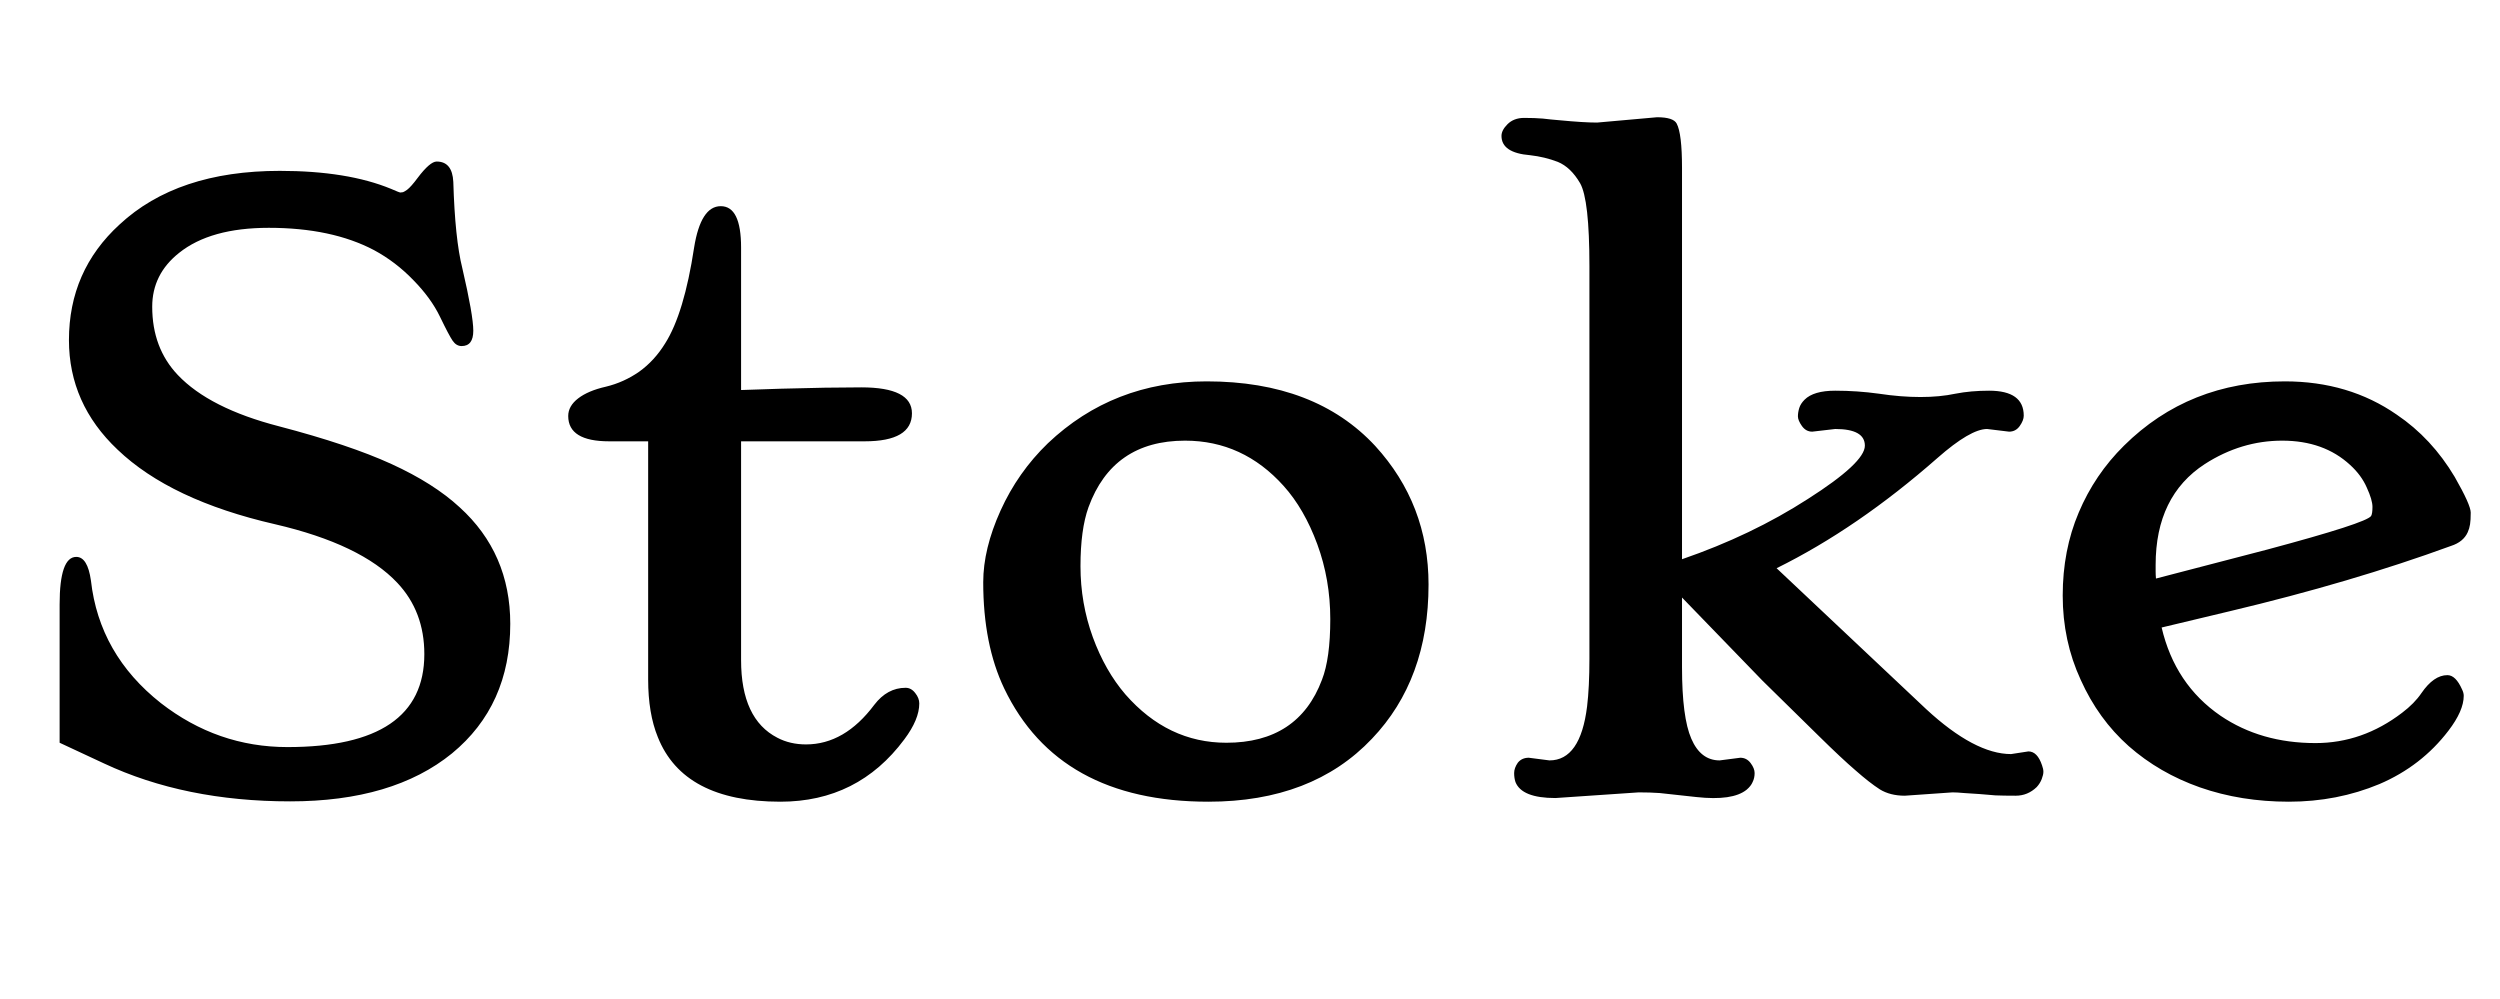 <svg xmlns="http://www.w3.org/2000/svg" xmlns:xlink="http://www.w3.org/1999/xlink" width="75.059" height="30"><path fill="black" d="M13.86 10.39L13.86 10.39Q13.70 10.39 13.59 10.23Q13.48 10.07 13.21 9.51Q12.94 8.95 12.41 8.41Q11.88 7.86 11.23 7.51L11.23 7.51Q9.96 6.84 8.07 6.84L8.07 6.84Q6.32 6.84 5.38 7.59L5.38 7.59Q4.57 8.23 4.57 9.21L4.57 9.21Q4.57 10.45 5.34 11.26L5.34 11.26Q6.29 12.26 8.38 12.80Q10.48 13.35 11.75 13.93Q13.02 14.51 13.80 15.23L13.80 15.23Q15.32 16.61 15.32 18.73L15.32 18.73Q15.32 21.18 13.57 22.62L13.57 22.62Q11.80 24.06 8.71 24.06L8.71 24.06Q5.55 24.06 3.12 22.92L3.12 22.92L1.79 22.30L1.79 18.15Q1.79 16.72 2.29 16.72L2.29 16.72Q2.63 16.72 2.73 17.43L2.73 17.43Q2.98 19.65 4.83 21.11L4.83 21.11Q6.53 22.43 8.63 22.43L8.63 22.43Q12.74 22.43 12.74 19.64L12.74 19.64Q12.74 18.36 11.93 17.50L11.93 17.50Q10.84 16.34 8.26 15.74L8.26 15.74Q5.12 15.02 3.53 13.50L3.53 13.50Q2.07 12.12 2.07 10.21L2.07 10.21Q2.07 8.13 3.59 6.74L3.59 6.74Q5.32 5.13 8.40 5.13L8.40 5.13Q10.43 5.13 11.74 5.67L11.74 5.67Q11.99 5.78 12.02 5.78Q12.05 5.78 12.10 5.77Q12.15 5.75 12.22 5.70L12.22 5.70Q12.34 5.61 12.54 5.34L12.54 5.34Q12.91 4.85 13.11 4.85L13.11 4.85Q13.58 4.85 13.61 5.46L13.61 5.46Q13.66 7.17 13.88 8.05L13.88 8.05Q14.21 9.47 14.21 9.93Q14.21 10.39 13.86 10.39ZM25.86 11.63L25.86 11.63Q27.38 11.63 27.38 12.41L27.38 12.41Q27.38 13.25 25.96 13.25L25.96 13.25L22.25 13.25L22.25 19.82Q22.25 21.59 23.34 22.15L23.34 22.15Q23.72 22.35 24.20 22.35L24.20 22.35Q25.36 22.35 26.25 21.16L26.25 21.16Q26.64 20.65 27.19 20.65L27.19 20.65Q27.36 20.65 27.48 20.81Q27.60 20.96 27.60 21.12L27.60 21.12Q27.60 21.60 27.15 22.20L27.15 22.20Q25.76 24.07 23.43 24.07L23.43 24.07Q20.52 24.07 19.75 22.13L19.75 22.13Q19.46 21.42 19.46 20.40L19.46 20.40L19.46 13.25L18.29 13.25Q17.06 13.25 17.06 12.49L17.06 12.49Q17.06 12.19 17.36 11.96Q17.66 11.73 18.19 11.61Q18.73 11.48 19.19 11.16Q19.65 10.83 19.97 10.31L19.97 10.31Q20.54 9.41 20.84 7.43L20.84 7.43Q21.04 6.19 21.64 6.19Q22.25 6.19 22.25 7.43L22.25 7.43L22.25 11.71L23.46 11.67Q24.87 11.63 25.86 11.63ZM29.52 17.48L29.52 17.48Q29.52 16.48 30.04 15.33Q30.56 14.18 31.46 13.31L31.46 13.31Q33.42 11.45 36.23 11.45L36.23 11.45Q39.49 11.45 41.29 13.39L41.29 13.39Q42.89 15.14 42.89 17.55L42.89 17.55Q42.89 20.40 41.19 22.18L41.19 22.18Q39.40 24.07 36.28 24.07L36.28 24.07Q31.78 24.07 30.15 20.67L30.15 20.67Q29.52 19.35 29.52 17.48ZM32.68 15.23L32.68 15.23Q32.44 15.90 32.44 17.00Q32.44 18.11 32.81 19.13Q33.18 20.14 33.79 20.85L33.79 20.85Q35.06 22.30 36.82 22.30L36.82 22.30Q38.98 22.30 39.69 20.41L39.69 20.41Q39.94 19.77 39.94 18.59Q39.94 17.40 39.55 16.34Q39.16 15.28 38.54 14.59L38.54 14.59Q37.32 13.23 35.58 13.23L35.58 13.23Q33.41 13.23 32.68 15.23ZM49.20 23.79L49.20 23.79L46.70 23.96Q45.69 23.96 45.50 23.48L45.50 23.48Q45.46 23.36 45.46 23.21Q45.46 23.06 45.57 22.90Q45.69 22.75 45.90 22.75L45.90 22.75L46.52 22.83Q47.45 22.83 47.65 21.21L47.65 21.21Q47.72 20.63 47.72 19.78L47.72 19.78L47.72 7.99Q47.72 5.99 47.44 5.50Q47.16 5.02 46.77 4.86Q46.38 4.71 45.94 4.66L45.94 4.66Q45.08 4.59 45.08 4.08L45.08 4.08Q45.08 3.91 45.26 3.73Q45.45 3.54 45.76 3.54Q46.08 3.54 46.32 3.56Q46.57 3.59 46.82 3.61L46.82 3.61Q47.55 3.68 47.95 3.68L47.95 3.68L49.75 3.52Q50.24 3.52 50.34 3.71L50.34 3.71Q50.50 4.01 50.50 5.04L50.50 5.04L50.50 16.79Q52.59 16.07 54.28 14.98L54.28 14.98Q55.99 13.89 55.99 13.38Q55.99 12.88 55.10 12.88L55.10 12.88L54.41 12.96Q54.22 12.96 54.10 12.79Q53.98 12.62 53.98 12.50Q53.98 12.38 54.02 12.25Q54.06 12.12 54.18 12L54.18 12Q54.45 11.73 55.10 11.73Q55.76 11.73 56.41 11.82Q57.07 11.92 57.66 11.92Q58.24 11.92 58.71 11.82Q59.17 11.73 59.72 11.73L59.72 11.73Q60.76 11.73 60.76 12.48L60.76 12.48Q60.76 12.62 60.64 12.79Q60.52 12.96 60.32 12.96L60.32 12.96L59.66 12.88Q59.16 12.88 58.17 13.75L58.17 13.75Q55.77 15.86 53.34 17.06L53.34 17.06L57.83 21.29Q59.29 22.64 60.38 22.64L60.38 22.64L60.90 22.56Q61.17 22.56 61.31 22.98L61.31 22.98Q61.35 23.09 61.35 23.17Q61.35 23.26 61.30 23.39Q61.25 23.52 61.15 23.63L61.15 23.63Q60.88 23.89 60.52 23.89Q60.15 23.89 59.91 23.88Q59.67 23.86 59.43 23.84Q59.19 23.82 58.97 23.81Q58.76 23.79 58.62 23.79L58.62 23.79L57.19 23.89Q56.75 23.89 56.44 23.70Q56.13 23.50 55.71 23.13Q55.29 22.77 54.61 22.10L54.61 22.10L52.92 20.44L50.50 17.94L50.50 20.03Q50.50 21.54 50.78 22.18Q51.06 22.83 51.63 22.83L51.63 22.83L52.25 22.75Q52.44 22.75 52.56 22.91Q52.68 23.07 52.68 23.21Q52.68 23.36 52.62 23.48Q52.57 23.60 52.44 23.71L52.44 23.71Q52.02 24.05 50.93 23.93L50.93 23.93L49.83 23.81Q49.55 23.79 49.20 23.79ZM63.91 22.40Q63 21.59 62.47 20.41Q61.93 19.24 61.93 17.88Q61.93 16.52 62.41 15.39Q62.89 14.25 63.77 13.38L63.77 13.38Q65.72 11.45 68.60 11.45L68.60 11.45Q70.52 11.45 71.96 12.45L71.96 12.45Q73.01 13.16 73.70 14.32L73.70 14.32Q74.18 15.16 74.18 15.39Q74.18 15.62 74.16 15.74Q74.14 15.87 74.09 15.98L74.09 15.98Q73.96 16.27 73.59 16.39L73.59 16.39Q70.61 17.48 66.95 18.35L66.95 18.35L64.90 18.84Q65.30 20.55 66.67 21.49L66.67 21.49Q67.88 22.31 69.52 22.31L69.52 22.31Q70.93 22.31 72.12 21.40L72.12 21.40Q72.49 21.12 72.70 20.81L72.70 20.81Q73.07 20.27 73.48 20.27L73.48 20.27Q73.73 20.27 73.92 20.70L73.92 20.70Q73.97 20.80 73.97 20.89L73.97 20.89Q73.97 21.34 73.51 21.94L73.51 21.94Q72.70 23.00 71.44 23.54Q70.17 24.07 68.72 24.07Q67.28 24.07 66.05 23.64Q64.83 23.21 63.91 22.40ZM64.73 17.37L64.73 17.37L68.07 16.50Q71.06 15.70 71.19 15.49L71.19 15.49Q71.23 15.42 71.23 15.22Q71.23 15.01 71.06 14.64Q70.90 14.27 70.56 13.96L70.56 13.96Q69.77 13.23 68.52 13.23L68.52 13.23Q67.29 13.23 66.20 13.93L66.20 13.93Q64.72 14.89 64.72 16.96L64.72 16.96L64.72 17.16Q64.72 17.26 64.73 17.37Z"/></svg>